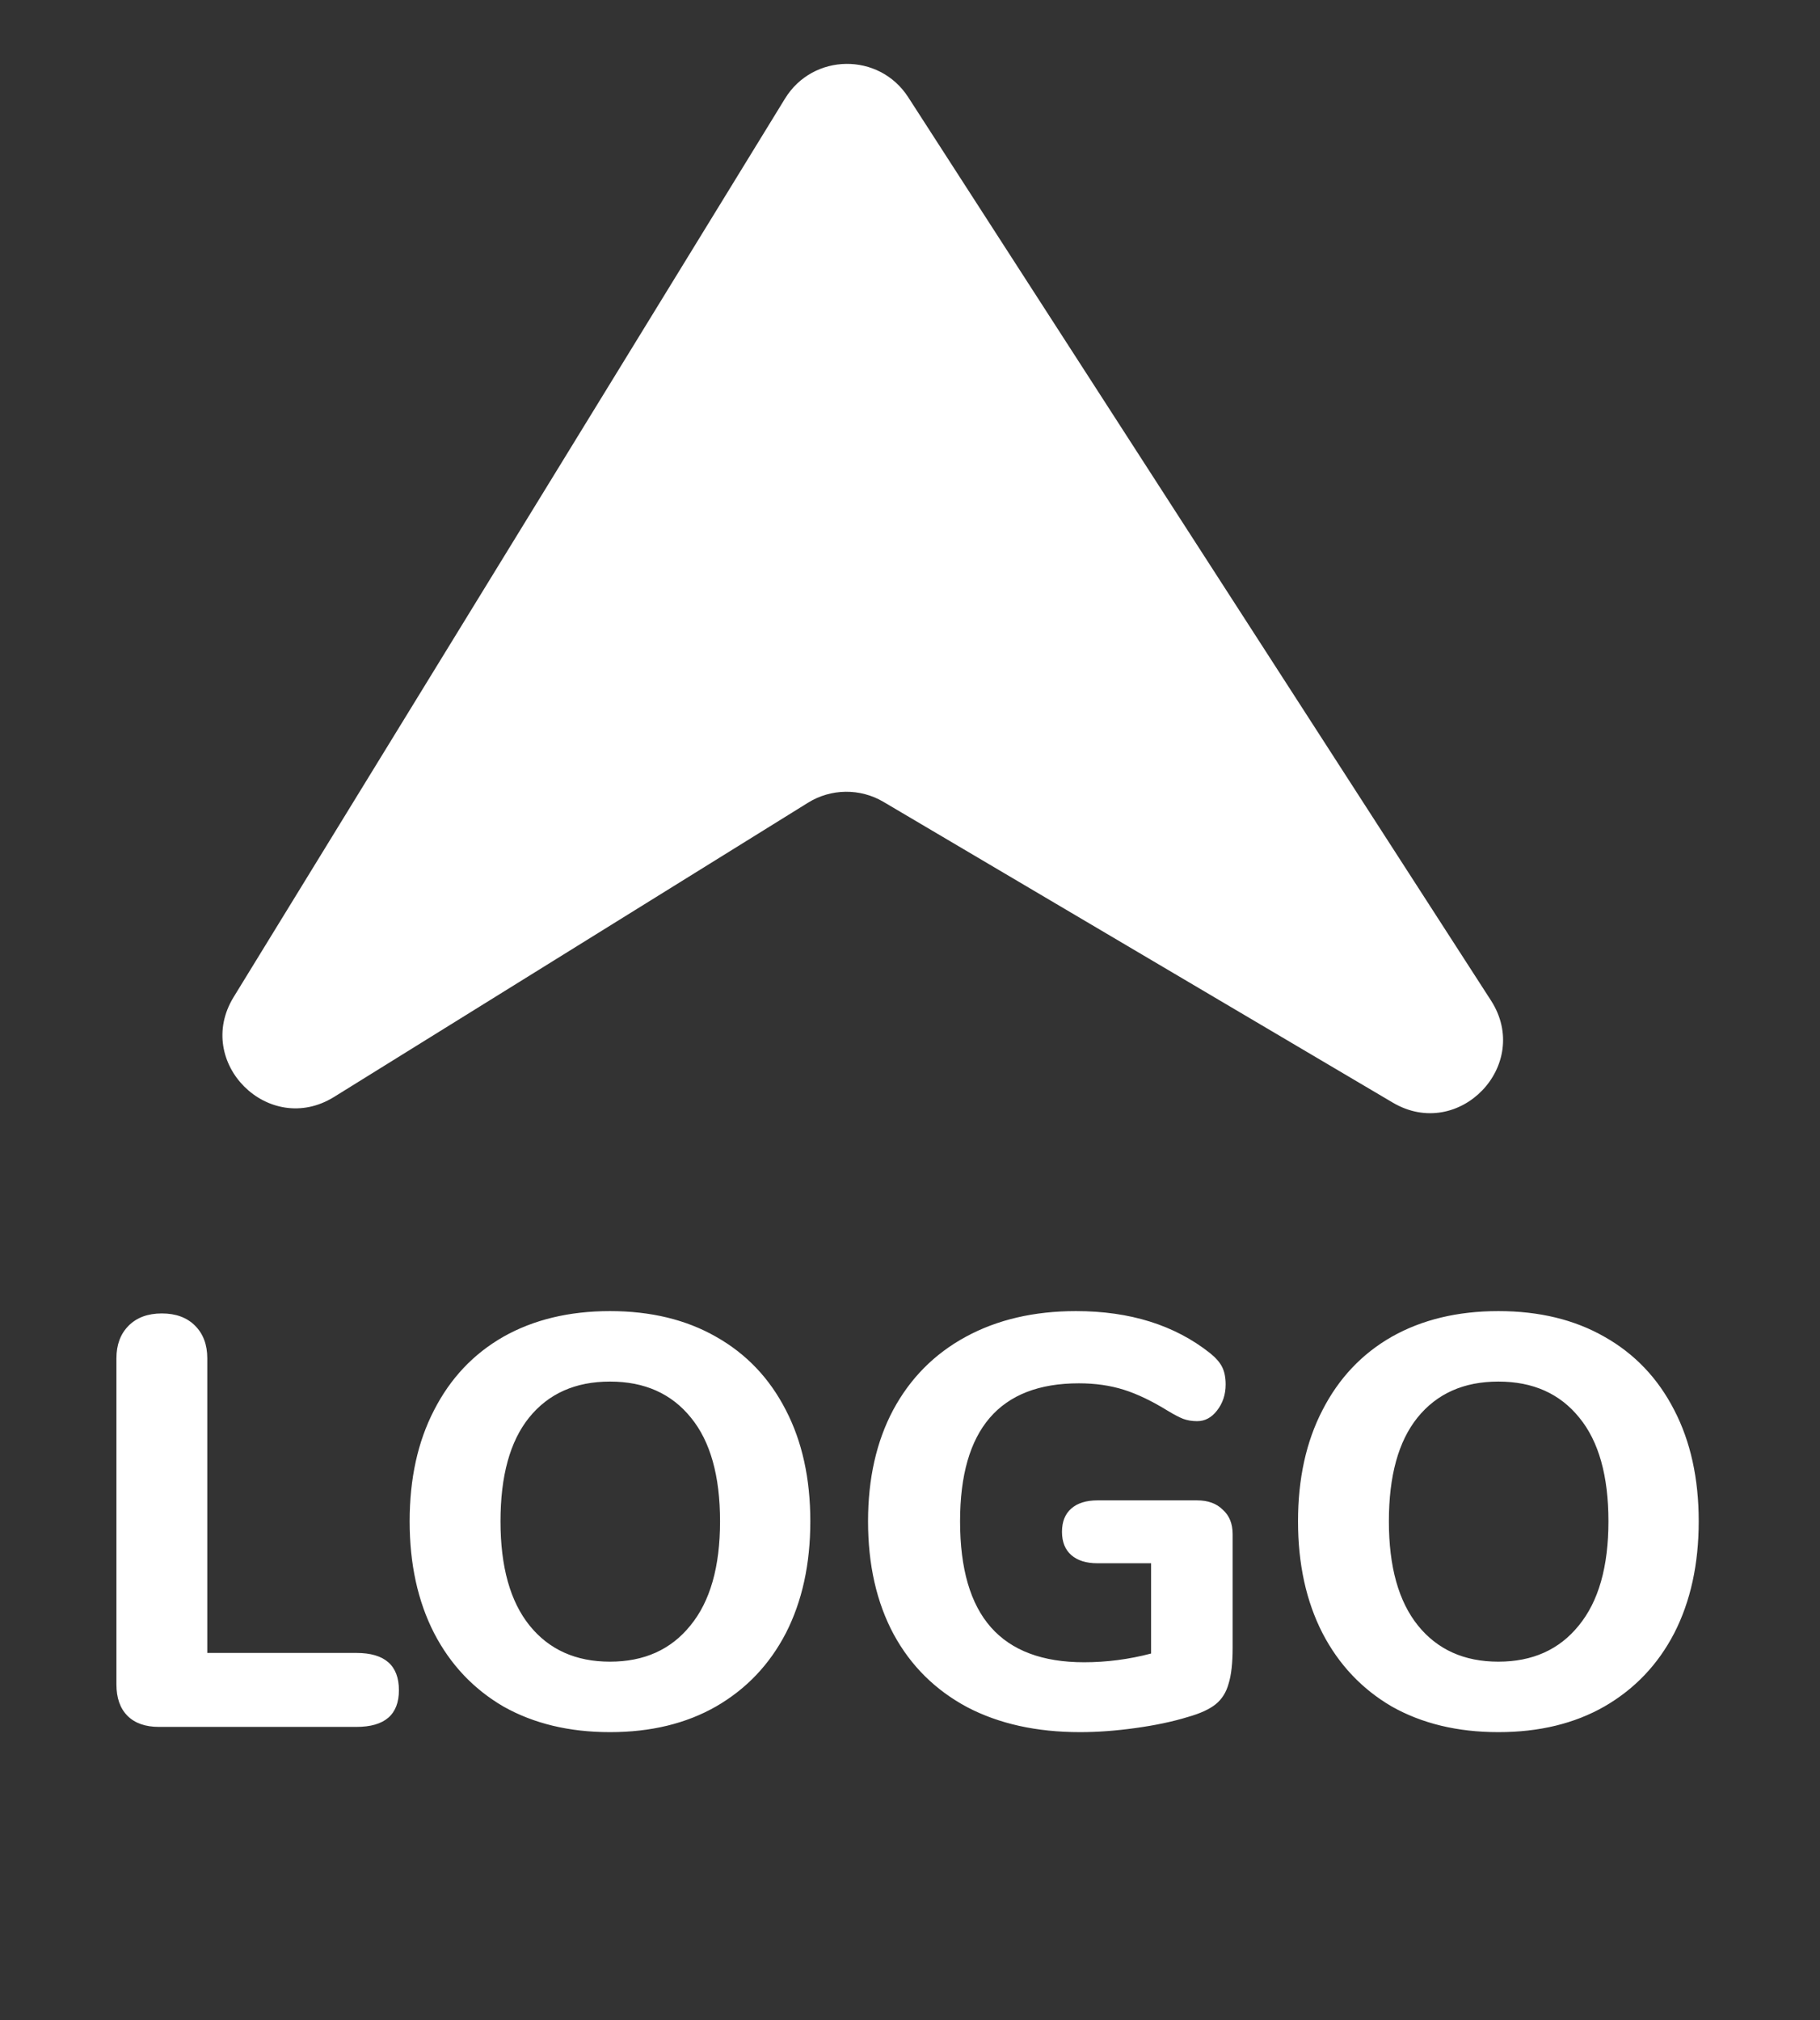 <svg width="100" height="111" viewBox="0 0 100 111" fill="none" xmlns="http://www.w3.org/2000/svg">
<rect x="0" y="0" width="100" height="111" fill="#333333" stroke="none"/>
<path d="M43.132 5.418L12.839 54.786C10.632 58.381 14.774 62.501 18.358 60.276L44.398 44.109C45.663 43.324 47.26 43.306 48.542 44.063L76.526 60.589C80.159 62.734 84.208 58.522 81.921 54.976L49.902 5.342C48.306 2.867 44.672 2.908 43.132 5.418Z" fill="white"/>
<path d="M8.733 94.894C7.987 94.894 7.411 94.691 7.005 94.286C6.6 93.88 6.397 93.304 6.397 92.558V74.638C6.397 73.891 6.621 73.294 7.069 72.846C7.517 72.398 8.125 72.174 8.893 72.174C9.661 72.174 10.27 72.398 10.717 72.846C11.165 73.294 11.389 73.891 11.389 74.638V90.83H19.581C21.139 90.83 21.918 91.512 21.918 92.878C21.918 94.222 21.139 94.894 19.581 94.894H8.733ZM33.516 95.182C31.276 95.182 29.323 94.712 27.66 93.774C26.017 92.814 24.747 91.47 23.852 89.742C22.956 87.992 22.508 85.944 22.508 83.598C22.508 81.251 22.956 79.214 23.852 77.486C24.747 75.736 26.017 74.392 27.66 73.454C29.323 72.515 31.276 72.046 33.516 72.046C35.755 72.046 37.697 72.515 39.34 73.454C41.004 74.392 42.283 75.736 43.179 77.486C44.075 79.214 44.523 81.251 44.523 83.598C44.523 85.944 44.075 87.992 43.179 89.742C42.283 91.47 41.004 92.814 39.34 93.774C37.697 94.712 35.755 95.182 33.516 95.182ZM33.516 91.31C35.393 91.31 36.865 90.648 37.931 89.326C39.02 88.003 39.563 86.094 39.563 83.598C39.563 81.102 39.03 79.203 37.964 77.902C36.897 76.579 35.414 75.918 33.516 75.918C31.617 75.918 30.134 76.579 29.067 77.902C28.022 79.203 27.5 81.102 27.5 83.598C27.5 86.094 28.033 88.003 29.099 89.326C30.166 90.648 31.638 91.31 33.516 91.31ZM65.775 82.446C66.372 82.446 66.842 82.616 67.183 82.958C67.546 83.278 67.727 83.726 67.727 84.302V90.542C67.727 91.395 67.652 92.056 67.503 92.526C67.375 92.995 67.14 93.368 66.799 93.646C66.458 93.923 65.946 94.158 65.263 94.35C64.431 94.606 63.471 94.808 62.383 94.958C61.316 95.107 60.303 95.182 59.343 95.182C56.954 95.182 54.884 94.723 53.135 93.806C51.386 92.867 50.042 91.534 49.103 89.806C48.164 88.056 47.695 85.987 47.695 83.598C47.695 81.251 48.154 79.214 49.071 77.486C50.01 75.736 51.343 74.392 53.071 73.454C54.799 72.515 56.815 72.046 59.119 72.046C62.084 72.046 64.538 72.814 66.479 74.35C66.799 74.606 67.023 74.862 67.151 75.118C67.279 75.374 67.343 75.694 67.343 76.078C67.343 76.632 67.183 77.112 66.863 77.518C66.564 77.902 66.202 78.094 65.775 78.094C65.498 78.094 65.242 78.051 65.007 77.966C64.794 77.88 64.527 77.742 64.207 77.55C63.311 76.995 62.49 76.6 61.743 76.366C60.996 76.131 60.175 76.014 59.279 76.014C54.927 76.014 52.751 78.542 52.751 83.598C52.751 86.2 53.316 88.142 54.447 89.422C55.578 90.702 57.284 91.342 59.567 91.342C60.804 91.342 62.031 91.182 63.247 90.862V85.902H60.303C59.684 85.902 59.204 85.752 58.863 85.454C58.522 85.155 58.351 84.728 58.351 84.174C58.351 83.619 58.522 83.192 58.863 82.894C59.204 82.595 59.684 82.446 60.303 82.446H65.775ZM82.328 95.182C80.088 95.182 78.136 94.712 76.472 93.774C74.829 92.814 73.56 91.47 72.664 89.742C71.768 87.992 71.32 85.944 71.32 83.598C71.32 81.251 71.768 79.214 72.664 77.486C73.56 75.736 74.829 74.392 76.472 73.454C78.136 72.515 80.088 72.046 82.328 72.046C84.568 72.046 86.509 72.515 88.152 73.454C89.816 74.392 91.096 75.736 91.992 77.486C92.888 79.214 93.336 81.251 93.336 83.598C93.336 85.944 92.888 87.992 91.992 89.742C91.096 91.47 89.816 92.814 88.152 93.774C86.509 94.712 84.568 95.182 82.328 95.182ZM82.328 91.31C84.205 91.31 85.677 90.648 86.744 89.326C87.832 88.003 88.376 86.094 88.376 83.598C88.376 81.102 87.843 79.203 86.776 77.902C85.709 76.579 84.227 75.918 82.328 75.918C80.429 75.918 78.947 76.579 77.88 77.902C76.835 79.203 76.312 81.102 76.312 83.598C76.312 86.094 76.845 88.003 77.912 89.326C78.979 90.648 80.451 91.31 82.328 91.31Z" fill="white"/>
</svg>
